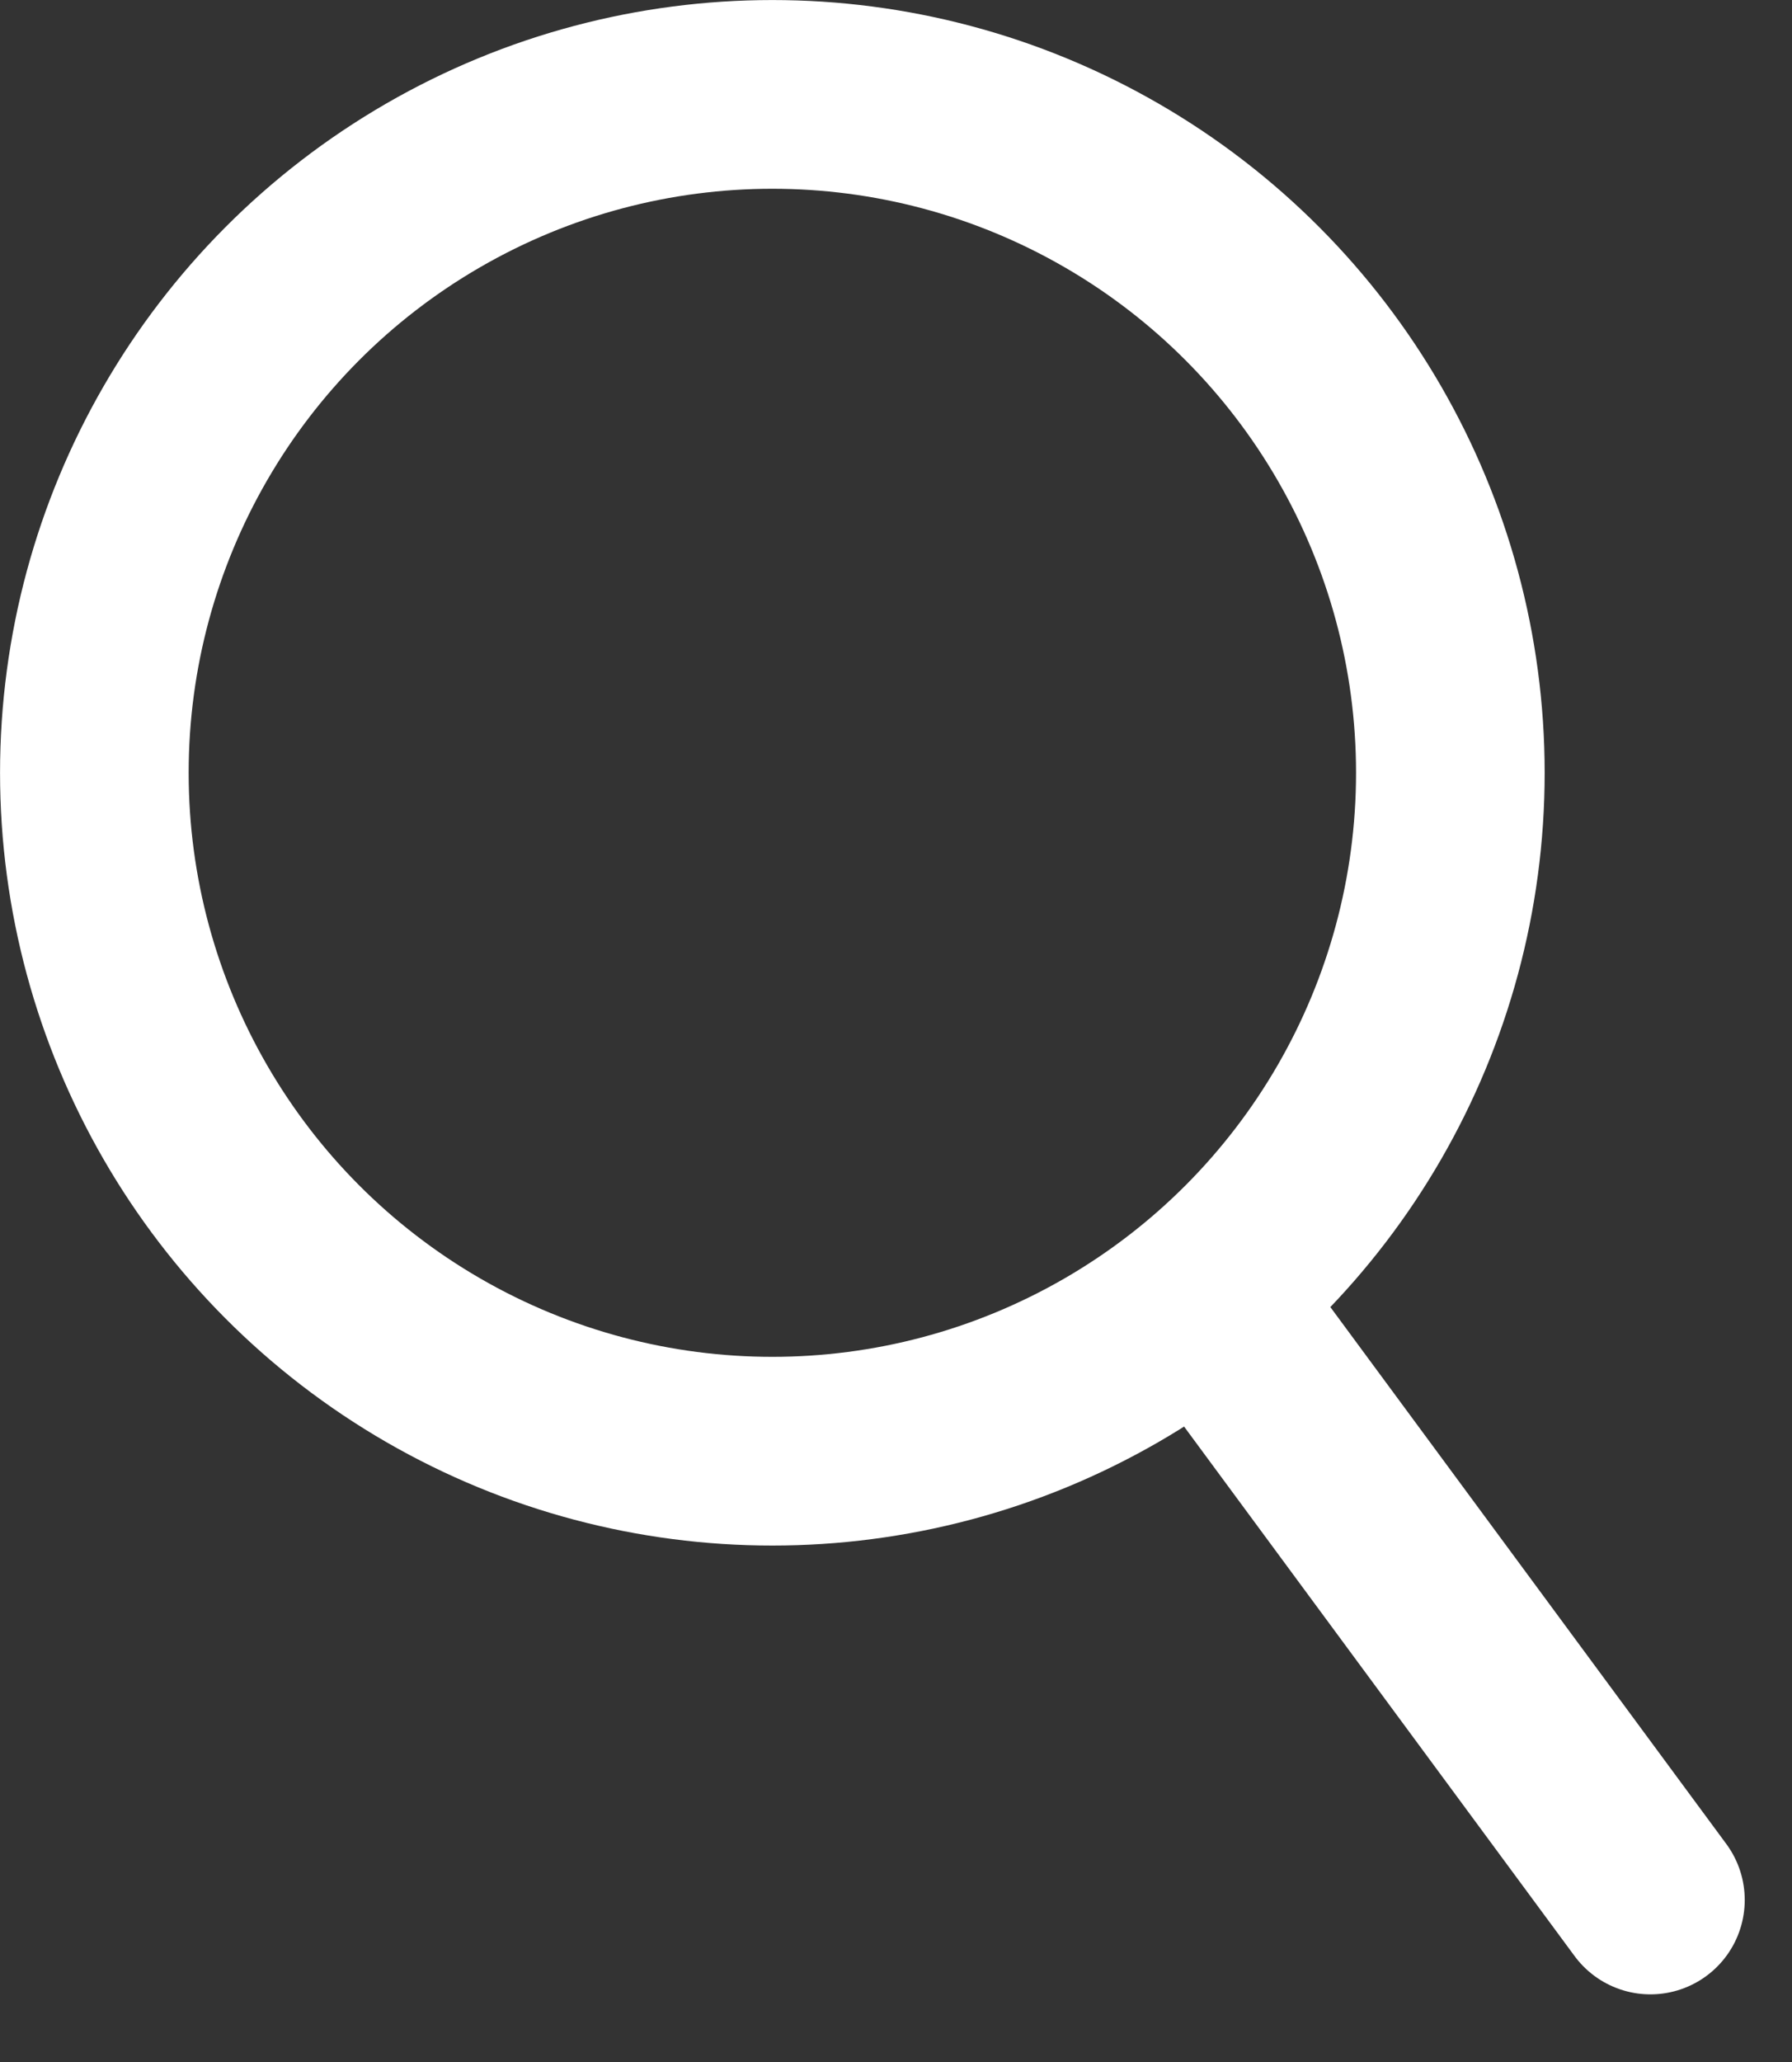 <svg width="20" height="23" viewBox="0 0 20 23" fill="none" xmlns="http://www.w3.org/2000/svg">
<rect x="0" y="0" width="20" height="23" fill="#333333" stroke="none"/>
<circle cx="8.62" cy="8.62" r="7.567" stroke="white" stroke-width="2.105"/>
<line x1="13.87" y1="15.027" x2="18.42" y2="21.193" stroke="white" stroke-width="2.105" stroke-linecap="round"/>
</svg>
